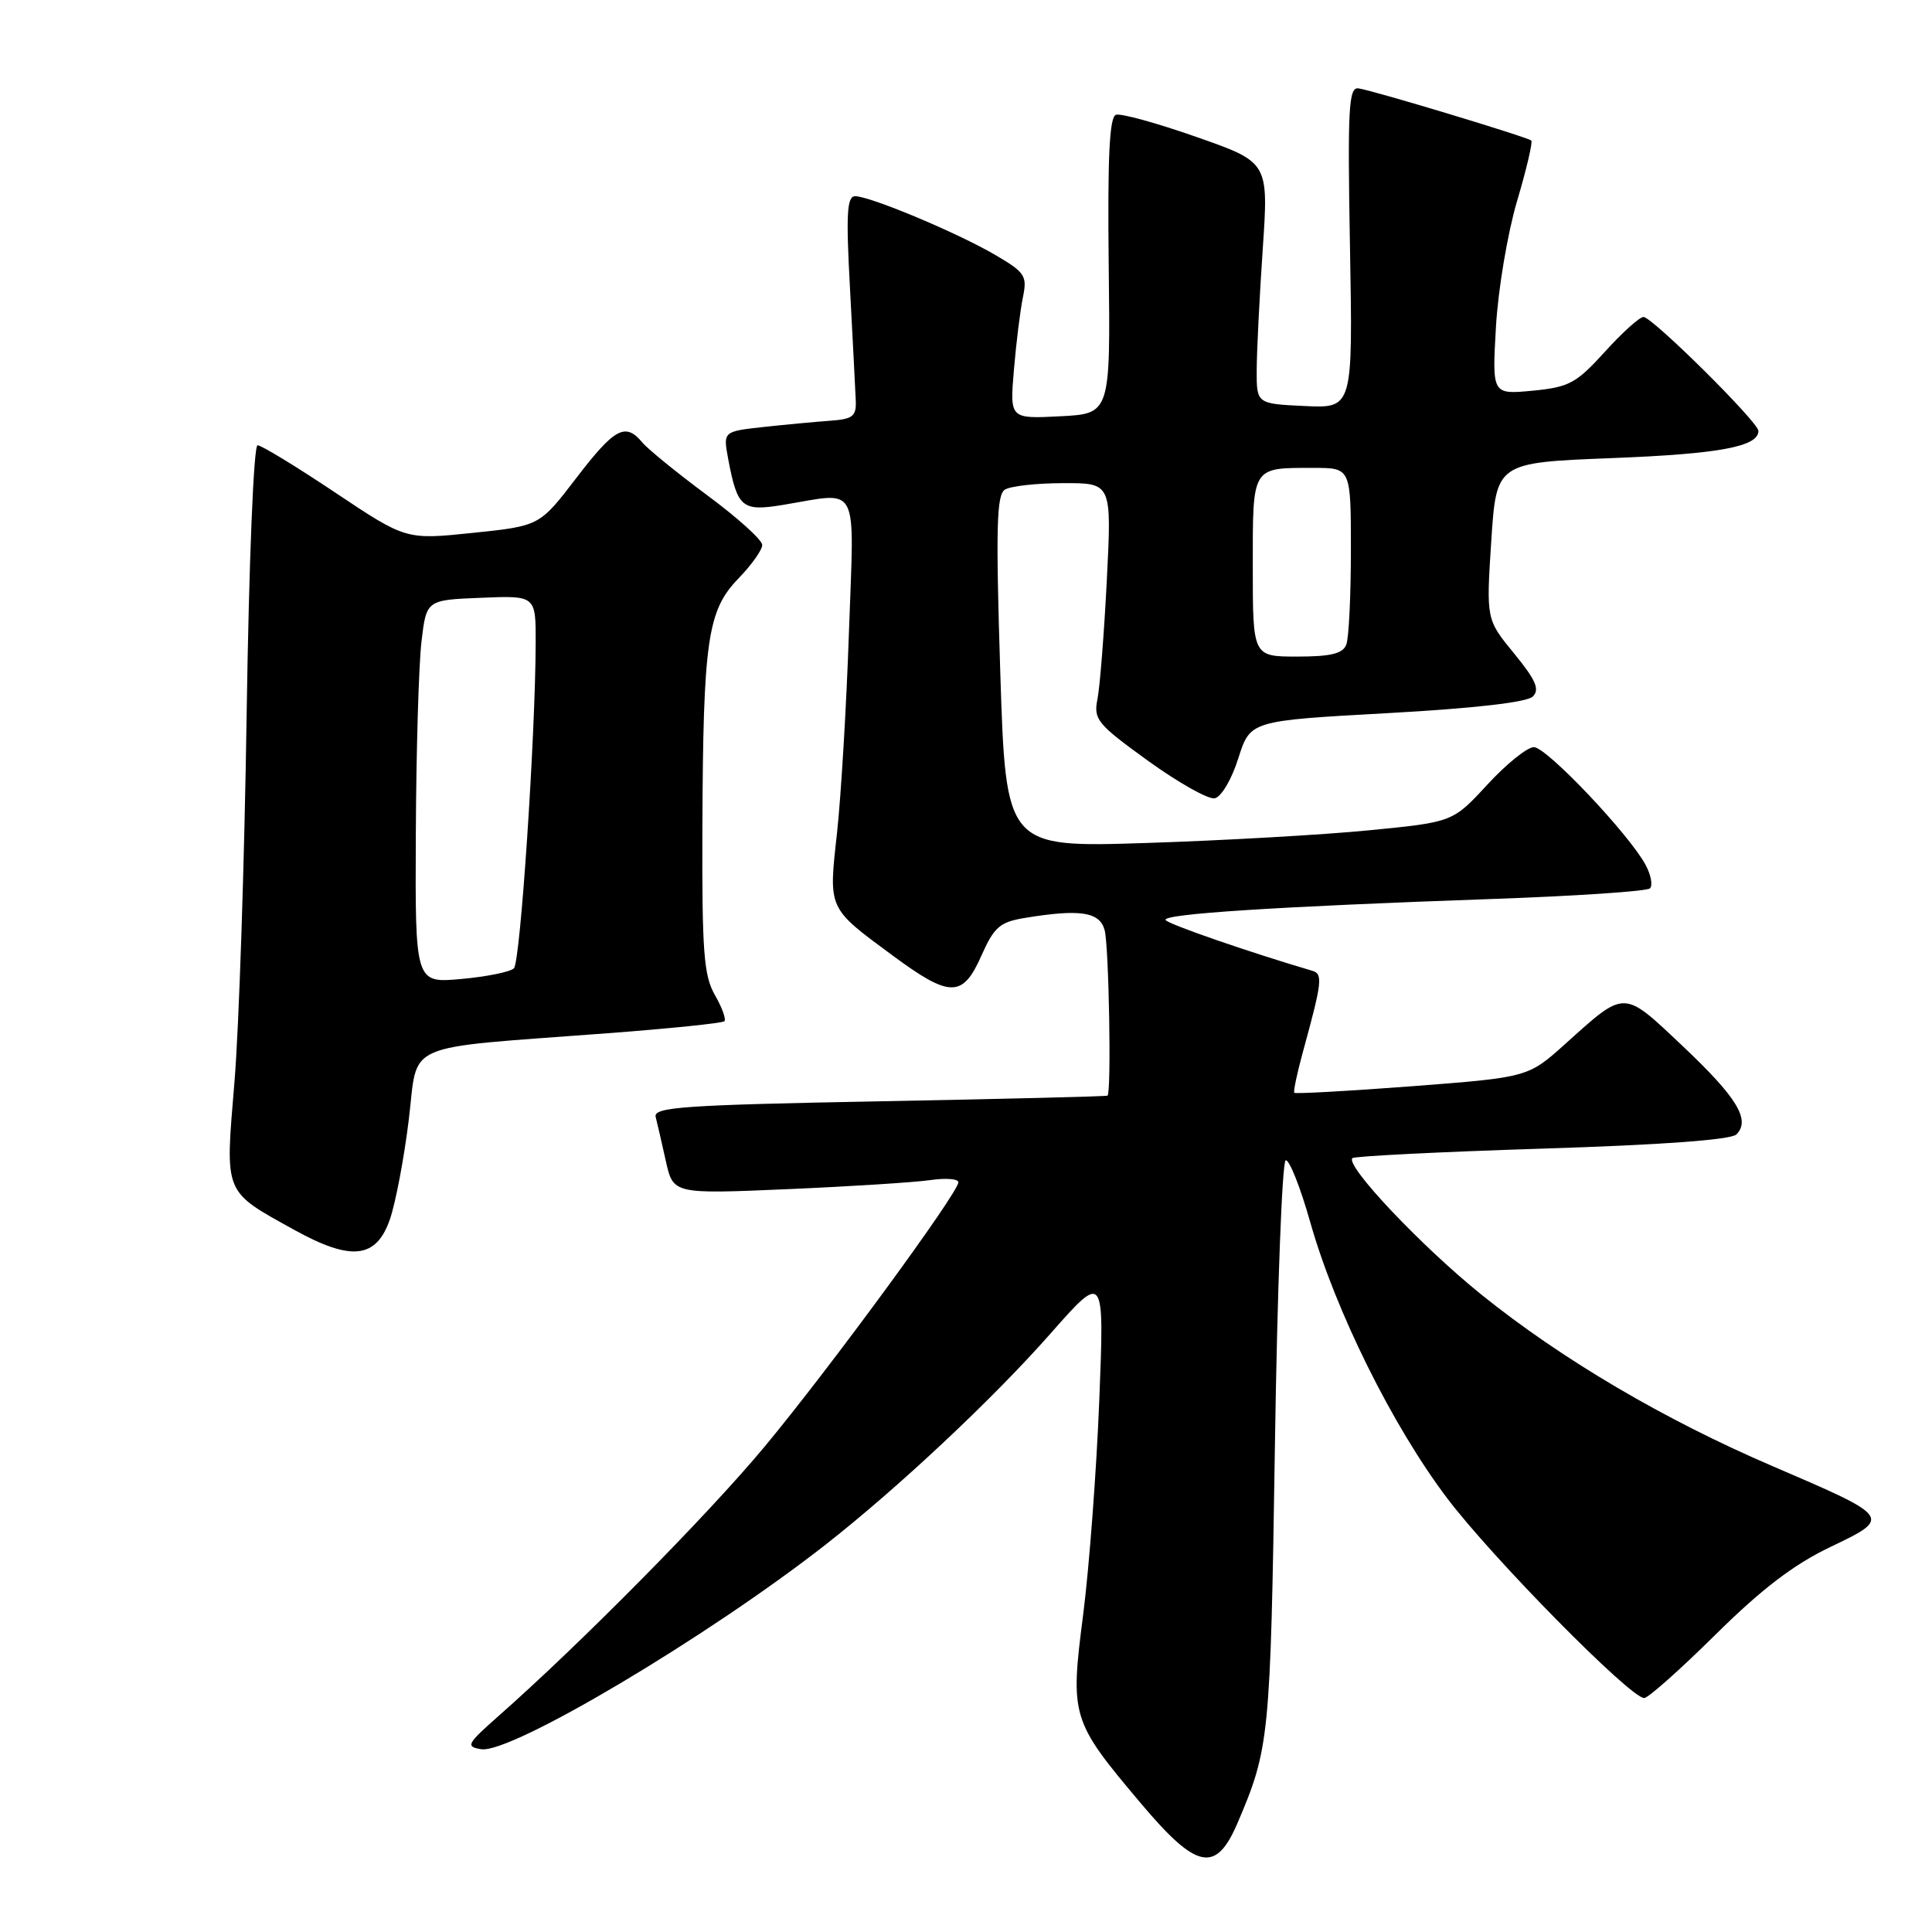 <?xml version="1.0" encoding="UTF-8" standalone="no"?>
<!DOCTYPE svg PUBLIC "-//W3C//DTD SVG 1.1//EN" "http://www.w3.org/Graphics/SVG/1.1/DTD/svg11.dtd" >
<svg xmlns="http://www.w3.org/2000/svg" xmlns:xlink="http://www.w3.org/1999/xlink" version="1.1" viewBox="0 0 256 256">
 <g >
 <path fill="currentColor"
d=" M 163.97 241.58 C 168.20 231.69 168.34 230.31 168.93 191.75 C 169.24 170.98 169.89 153.88 170.36 153.75 C 170.83 153.61 172.31 157.32 173.63 162.00 C 176.95 173.69 184.51 188.94 191.74 198.50 C 197.73 206.44 216.03 225.00 217.86 225.00 C 218.39 225.00 222.64 221.22 227.32 216.59 C 233.44 210.54 237.70 207.29 242.52 204.99 C 250.70 201.08 250.68 201.06 234.96 194.31 C 220.54 188.13 206.94 180.12 196.30 171.55 C 188.32 165.12 178.23 154.44 179.20 153.46 C 179.47 153.20 190.78 152.63 204.33 152.20 C 220.10 151.71 229.37 151.03 230.08 150.32 C 232.00 148.40 230.16 145.40 222.92 138.57 C 215.00 131.10 215.44 131.10 207.41 138.32 C 202.48 142.75 202.48 142.75 187.13 143.93 C 178.68 144.57 171.65 144.96 171.50 144.80 C 171.36 144.63 171.86 142.25 172.61 139.50 C 175.20 130.07 175.32 129.05 173.87 128.63 C 165.49 126.16 154.79 122.46 154.45 121.91 C 153.95 121.10 169.28 120.12 197.71 119.12 C 208.82 118.73 218.24 118.10 218.63 117.71 C 219.02 117.32 218.76 115.93 218.06 114.62 C 215.89 110.56 204.93 99.00 203.25 99.00 C 202.37 99.00 199.60 101.23 197.08 103.97 C 192.50 108.93 192.50 108.93 181.50 110.01 C 175.45 110.61 162.13 111.37 151.89 111.70 C 133.28 112.30 133.28 112.30 132.54 89.02 C 131.94 69.98 132.05 65.58 133.15 64.88 C 133.89 64.41 137.38 64.02 140.90 64.02 C 147.31 64.00 147.31 64.00 146.66 76.86 C 146.30 83.93 145.74 91.03 145.42 92.63 C 144.88 95.33 145.38 95.94 152.12 100.81 C 156.12 103.70 160.10 105.94 160.95 105.78 C 161.82 105.61 163.19 103.30 164.08 100.49 C 165.66 95.50 165.66 95.50 183.78 94.50 C 195.35 93.86 202.34 93.06 203.11 92.29 C 204.05 91.35 203.50 90.10 200.62 86.58 C 196.93 82.08 196.93 82.08 197.60 71.69 C 198.28 61.30 198.28 61.30 213.61 60.70 C 227.82 60.15 233.00 59.18 233.00 57.10 C 233.00 55.94 218.93 42.00 217.77 42.00 C 217.25 42.00 214.94 44.08 212.64 46.63 C 208.86 50.79 207.92 51.30 203.08 51.77 C 197.71 52.28 197.71 52.28 198.22 43.33 C 198.50 38.40 199.76 30.91 201.01 26.67 C 202.27 22.43 203.12 18.81 202.90 18.62 C 202.35 18.15 181.87 11.96 180.00 11.71 C 178.70 11.53 178.55 14.30 178.88 32.80 C 179.26 54.10 179.26 54.10 172.88 53.80 C 166.50 53.50 166.50 53.50 166.52 49.00 C 166.53 46.52 166.89 39.33 167.32 33.00 C 168.10 21.50 168.10 21.50 158.57 18.16 C 153.34 16.32 148.52 14.99 147.87 15.21 C 147.00 15.50 146.75 20.84 146.91 35.21 C 147.14 54.82 147.14 54.82 140.47 55.16 C 133.80 55.50 133.80 55.50 134.35 49.00 C 134.65 45.42 135.19 41.10 135.54 39.40 C 136.13 36.54 135.84 36.10 131.84 33.76 C 126.85 30.84 115.30 26.00 113.31 26.00 C 112.22 26.00 112.09 28.34 112.63 38.25 C 112.99 44.99 113.33 51.62 113.39 53.00 C 113.49 55.17 113.03 55.53 110.00 55.75 C 108.08 55.89 104.09 56.26 101.15 56.58 C 95.81 57.17 95.81 57.17 96.49 60.82 C 97.71 67.28 98.32 67.79 103.70 66.91 C 114.04 65.21 113.19 63.58 112.49 83.75 C 112.16 93.51 111.44 105.49 110.91 110.36 C 109.78 120.57 109.63 120.23 118.36 126.67 C 125.88 132.22 127.57 132.22 130.04 126.63 C 131.72 122.85 132.48 122.18 135.74 121.64 C 143.11 120.42 145.72 120.82 146.37 123.25 C 146.94 125.38 147.28 144.80 146.75 145.18 C 146.61 145.28 133.00 145.62 116.50 145.93 C 90.52 146.42 86.55 146.70 86.88 148.00 C 87.09 148.82 87.70 151.46 88.23 153.86 C 89.21 158.22 89.21 158.22 104.35 157.57 C 112.68 157.21 121.19 156.67 123.25 156.37 C 125.31 156.07 126.99 156.20 126.99 156.66 C 126.96 158.08 109.96 181.28 101.33 191.67 C 93.83 200.69 76.94 217.79 65.98 227.45 C 61.85 231.10 61.68 231.44 63.77 231.78 C 67.68 232.41 93.80 216.89 109.45 204.63 C 119.09 197.07 131.61 185.32 139.22 176.68 C 146.33 168.62 146.33 168.62 145.66 185.56 C 145.29 194.88 144.33 207.63 143.53 213.91 C 141.78 227.47 141.94 228.00 151.11 238.88 C 158.57 247.75 161.10 248.27 163.97 241.58 Z  M 51.67 161.55 C 52.42 159.37 53.54 153.47 54.16 148.42 C 55.46 137.85 52.82 139.01 80.50 136.91 C 88.75 136.29 95.72 135.57 95.98 135.32 C 96.25 135.07 95.68 133.51 94.73 131.85 C 93.25 129.27 93.01 126.11 93.07 109.67 C 93.17 84.87 93.74 80.90 97.82 76.68 C 99.57 74.88 101.00 72.87 101.00 72.21 C 101.00 71.55 97.73 68.60 93.73 65.64 C 89.74 62.68 85.86 59.53 85.11 58.63 C 82.87 55.94 81.45 56.70 76.36 63.34 C 71.50 69.69 71.50 69.69 62.64 70.61 C 53.79 71.53 53.79 71.53 44.42 65.27 C 39.26 61.82 34.63 59.00 34.13 59.00 C 33.61 59.00 32.99 74.30 32.68 94.75 C 32.39 114.41 31.66 136.33 31.06 143.46 C 29.82 158.37 29.57 157.74 39.00 162.97 C 46.55 167.15 49.87 166.78 51.67 161.55 Z  M 166.00 75.11 C 166.00 61.67 165.80 62.00 174.08 62.00 C 179.00 62.00 179.00 62.00 179.00 72.92 C 179.00 78.92 178.73 84.55 178.39 85.42 C 177.93 86.61 176.34 87.00 171.89 87.00 C 166.00 87.00 166.00 87.00 166.00 75.11 Z  M 55.10 110.39 C 55.15 99.45 55.49 88.03 55.85 85.00 C 56.50 79.50 56.50 79.50 63.75 79.21 C 71.00 78.91 71.00 78.91 70.98 85.21 C 70.94 97.65 68.95 127.45 68.10 128.30 C 67.62 128.78 64.48 129.42 61.12 129.72 C 55.00 130.28 55.00 130.28 55.10 110.39 Z "/>
</g>
</svg>